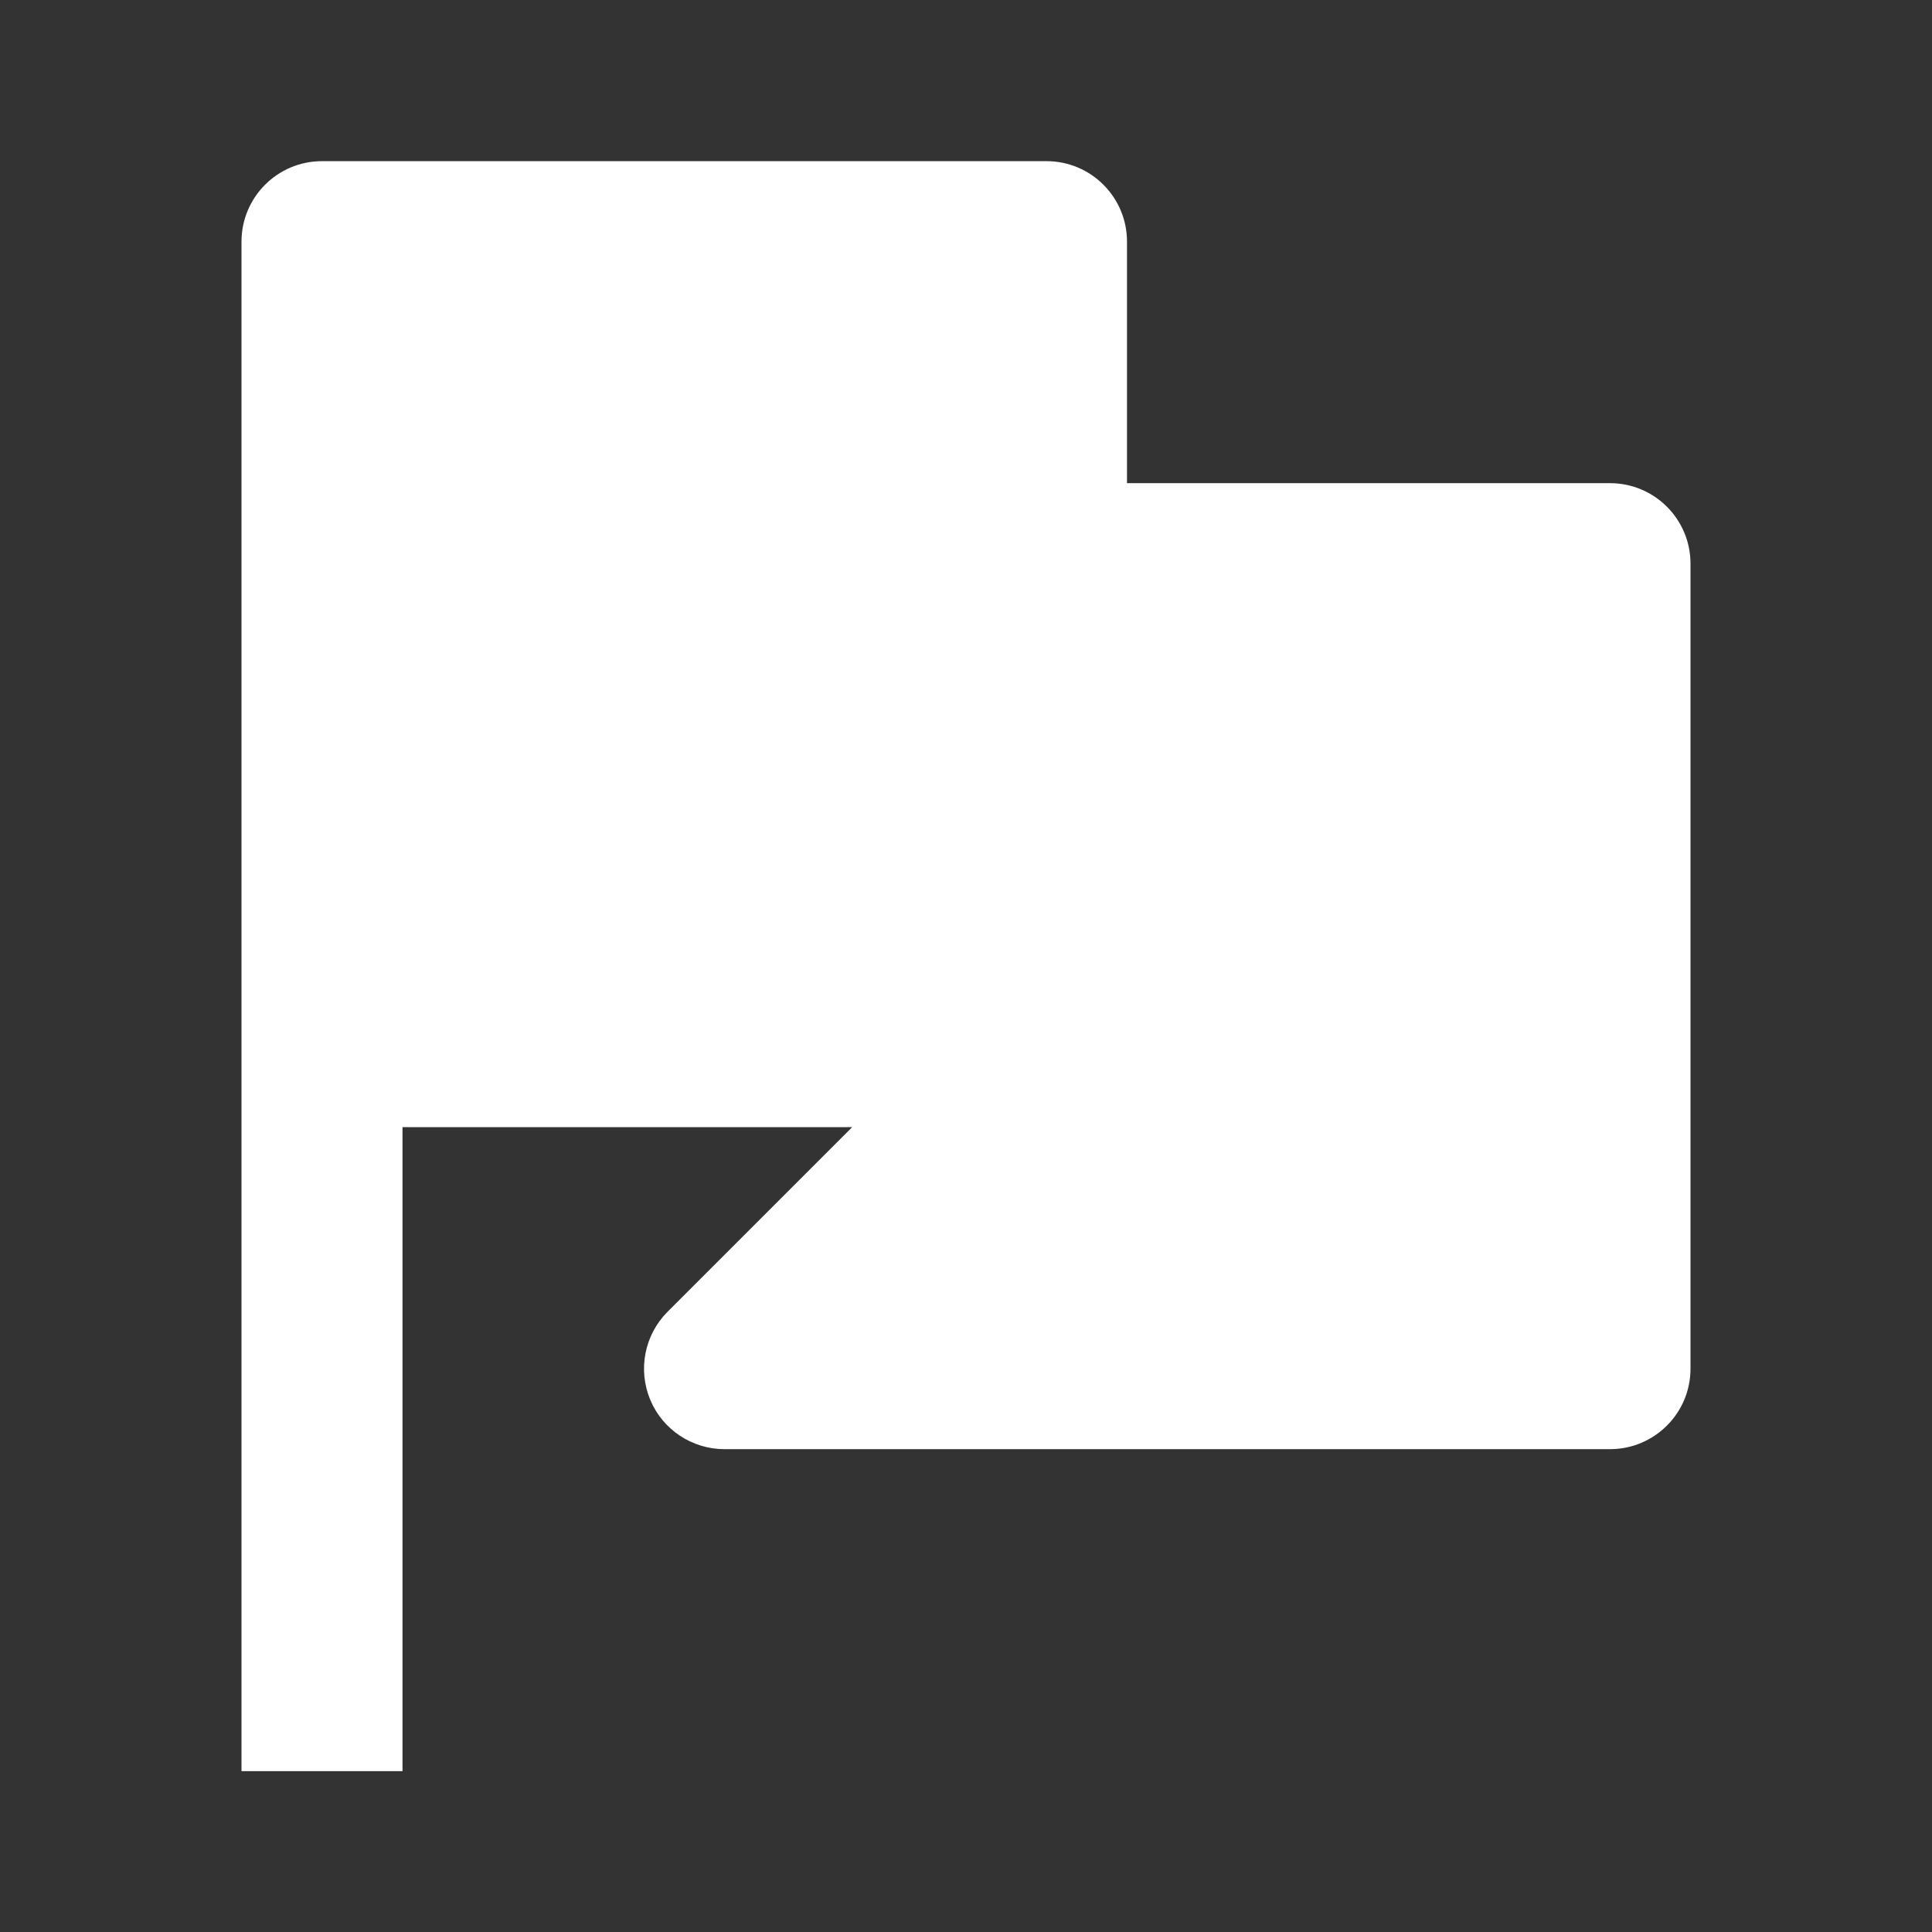 <svg fill='#fff' xmlns='http://www.w3.org/2000/svg' viewBox='0 0 24 24'>
  <rect x="0" y="0" width="24" height="24" fill="#333333" stroke="none"/>
  <path d='M20 6.002H14V3.002C14 2.45 13.553 2.002 13 2.002H4C3.447 2.002 3 2.45 3 3.002V22.002H5V14.002H10.586L8.293 16.295C8.007 16.581 7.922 17.011 8.076 17.385C8.23 17.759 8.596 18.002 9 18.002H20C20.553 18.002 21 17.554 21 17.002V7.002C21 6.45 20.553 6.002 20 6.002Z' />
</svg>
